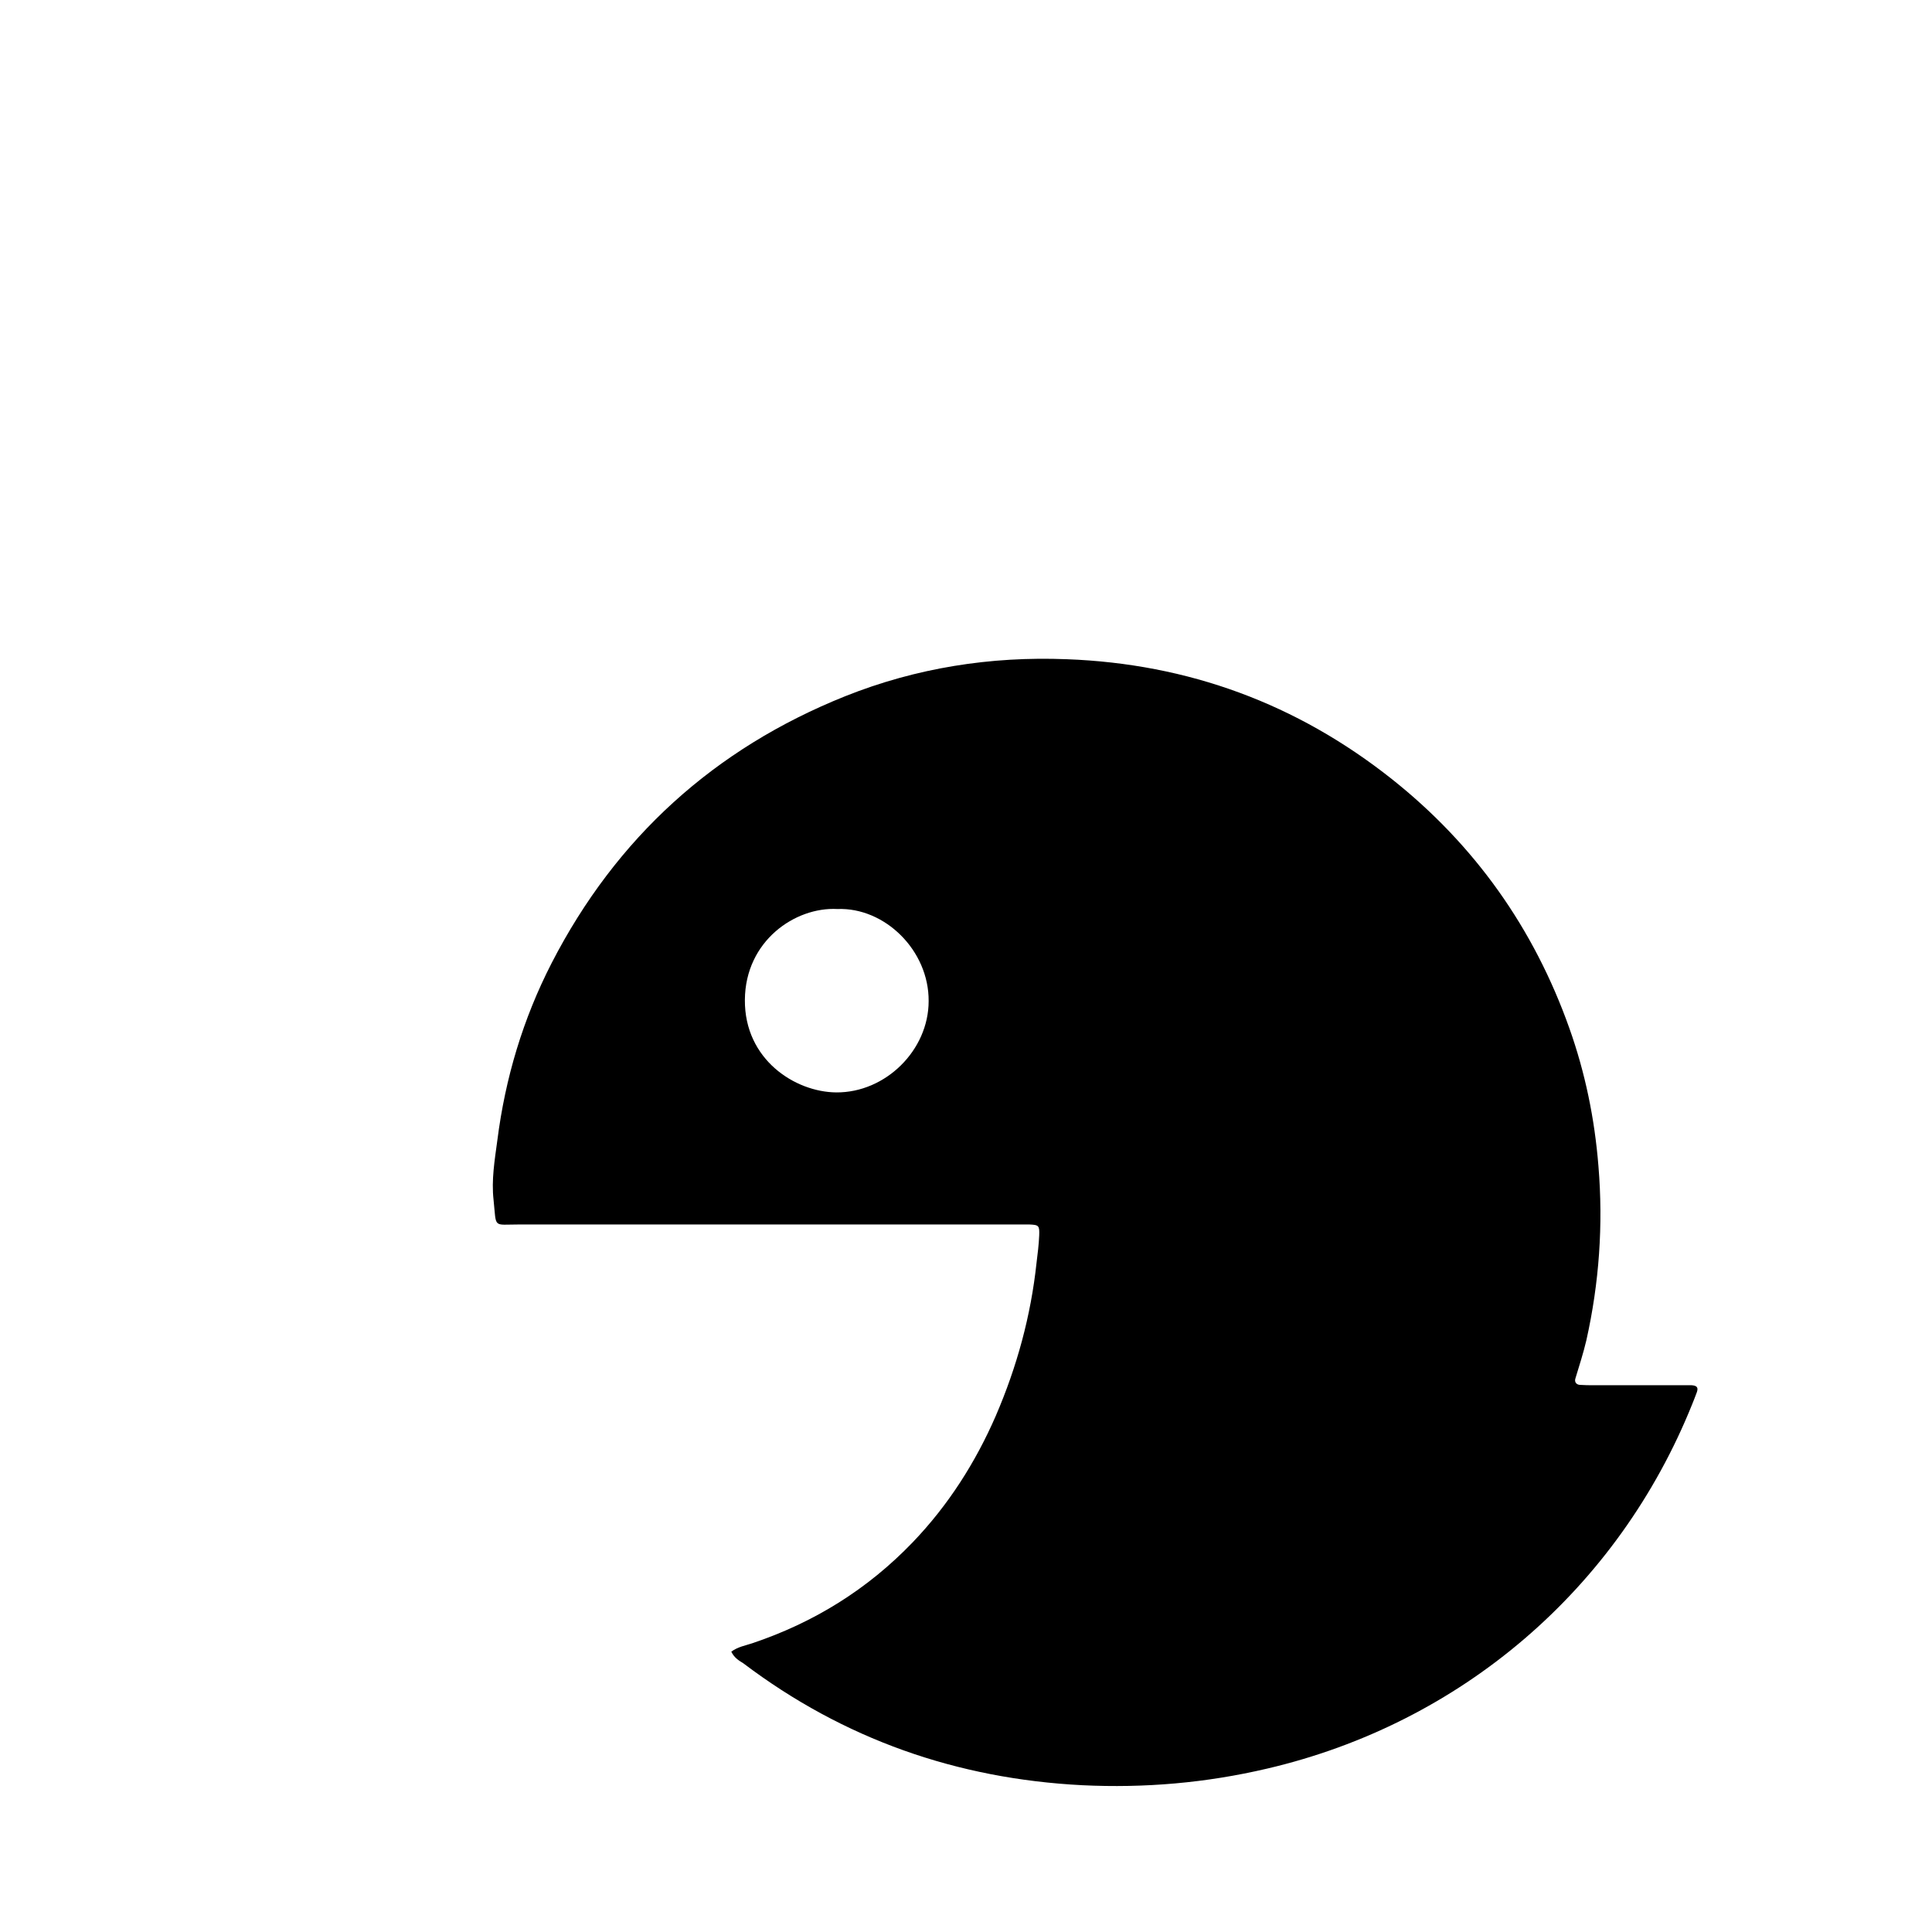 <svg xmlns="http://www.w3.org/2000/svg" class="ionicon" viewBox="0 0 512 512">
<title>Icon Speaker</title>
<path d="M193.8,437.7c1.8-1.3,3.7-1.6,5.5-2.2c16.4-5.5,30.6-14.3,42.6-26.8c9.4-9.8,16.6-21.1,22-33.5
	c5.6-13,9.3-26.5,10.8-40.6c0.3-2.4,0.6-4.8,0.7-7.2c0.1-2.6-0.1-2.8-2.6-2.9c-1.4,0-2.9,0-4.3,0c-43.7,0-87.3,0-131,0
	c-7,0-5.9,1.1-6.7-6.5c-0.6-5.3,0.3-10.6,1-15.8c2.1-16.5,6.8-32.2,14.4-47c17.1-33.2,43.1-56.8,77.8-70.7
	c18.8-7.5,38.5-10.6,58.7-9.8c32.2,1.2,61,11.8,86.2,31.8c21.9,17.4,37.6,39.5,47,66c4.2,11.8,6.7,24,7.7,36.5
	c1.3,15.6,0.2,31-3.2,46.2c-0.8,3.4-1.9,6.8-2.9,10.1c-0.3,0.9,0.2,1.6,1.1,1.7c1.3,0.1,2.6,0.1,3.8,0.1c7.7,0,15.4,0,23,0
	c1,0,1.9,0,2.9,0c1.4,0.1,1.8,0.6,1.4,1.8c-0.4,1.1-0.8,2.1-1.2,3.1c-19.7,49.1-61.3,84.7-112.7,96.7c-16.2,3.8-32.5,5.2-49,4.4
	c-33.2-1.7-63.2-12.2-89.8-32.3C195.9,440.1,194.6,439.4,193.8,437.7z M221.9,240.9c-11.1-0.6-24.4,8.4-24.5,24.1
	c-0.1,15.8,13.3,24.4,24.2,24.5c13.1,0.1,24.5-11.2,24.5-24.2C246.2,251.9,234.5,240.4,221.9,240.9z"/>
</svg>